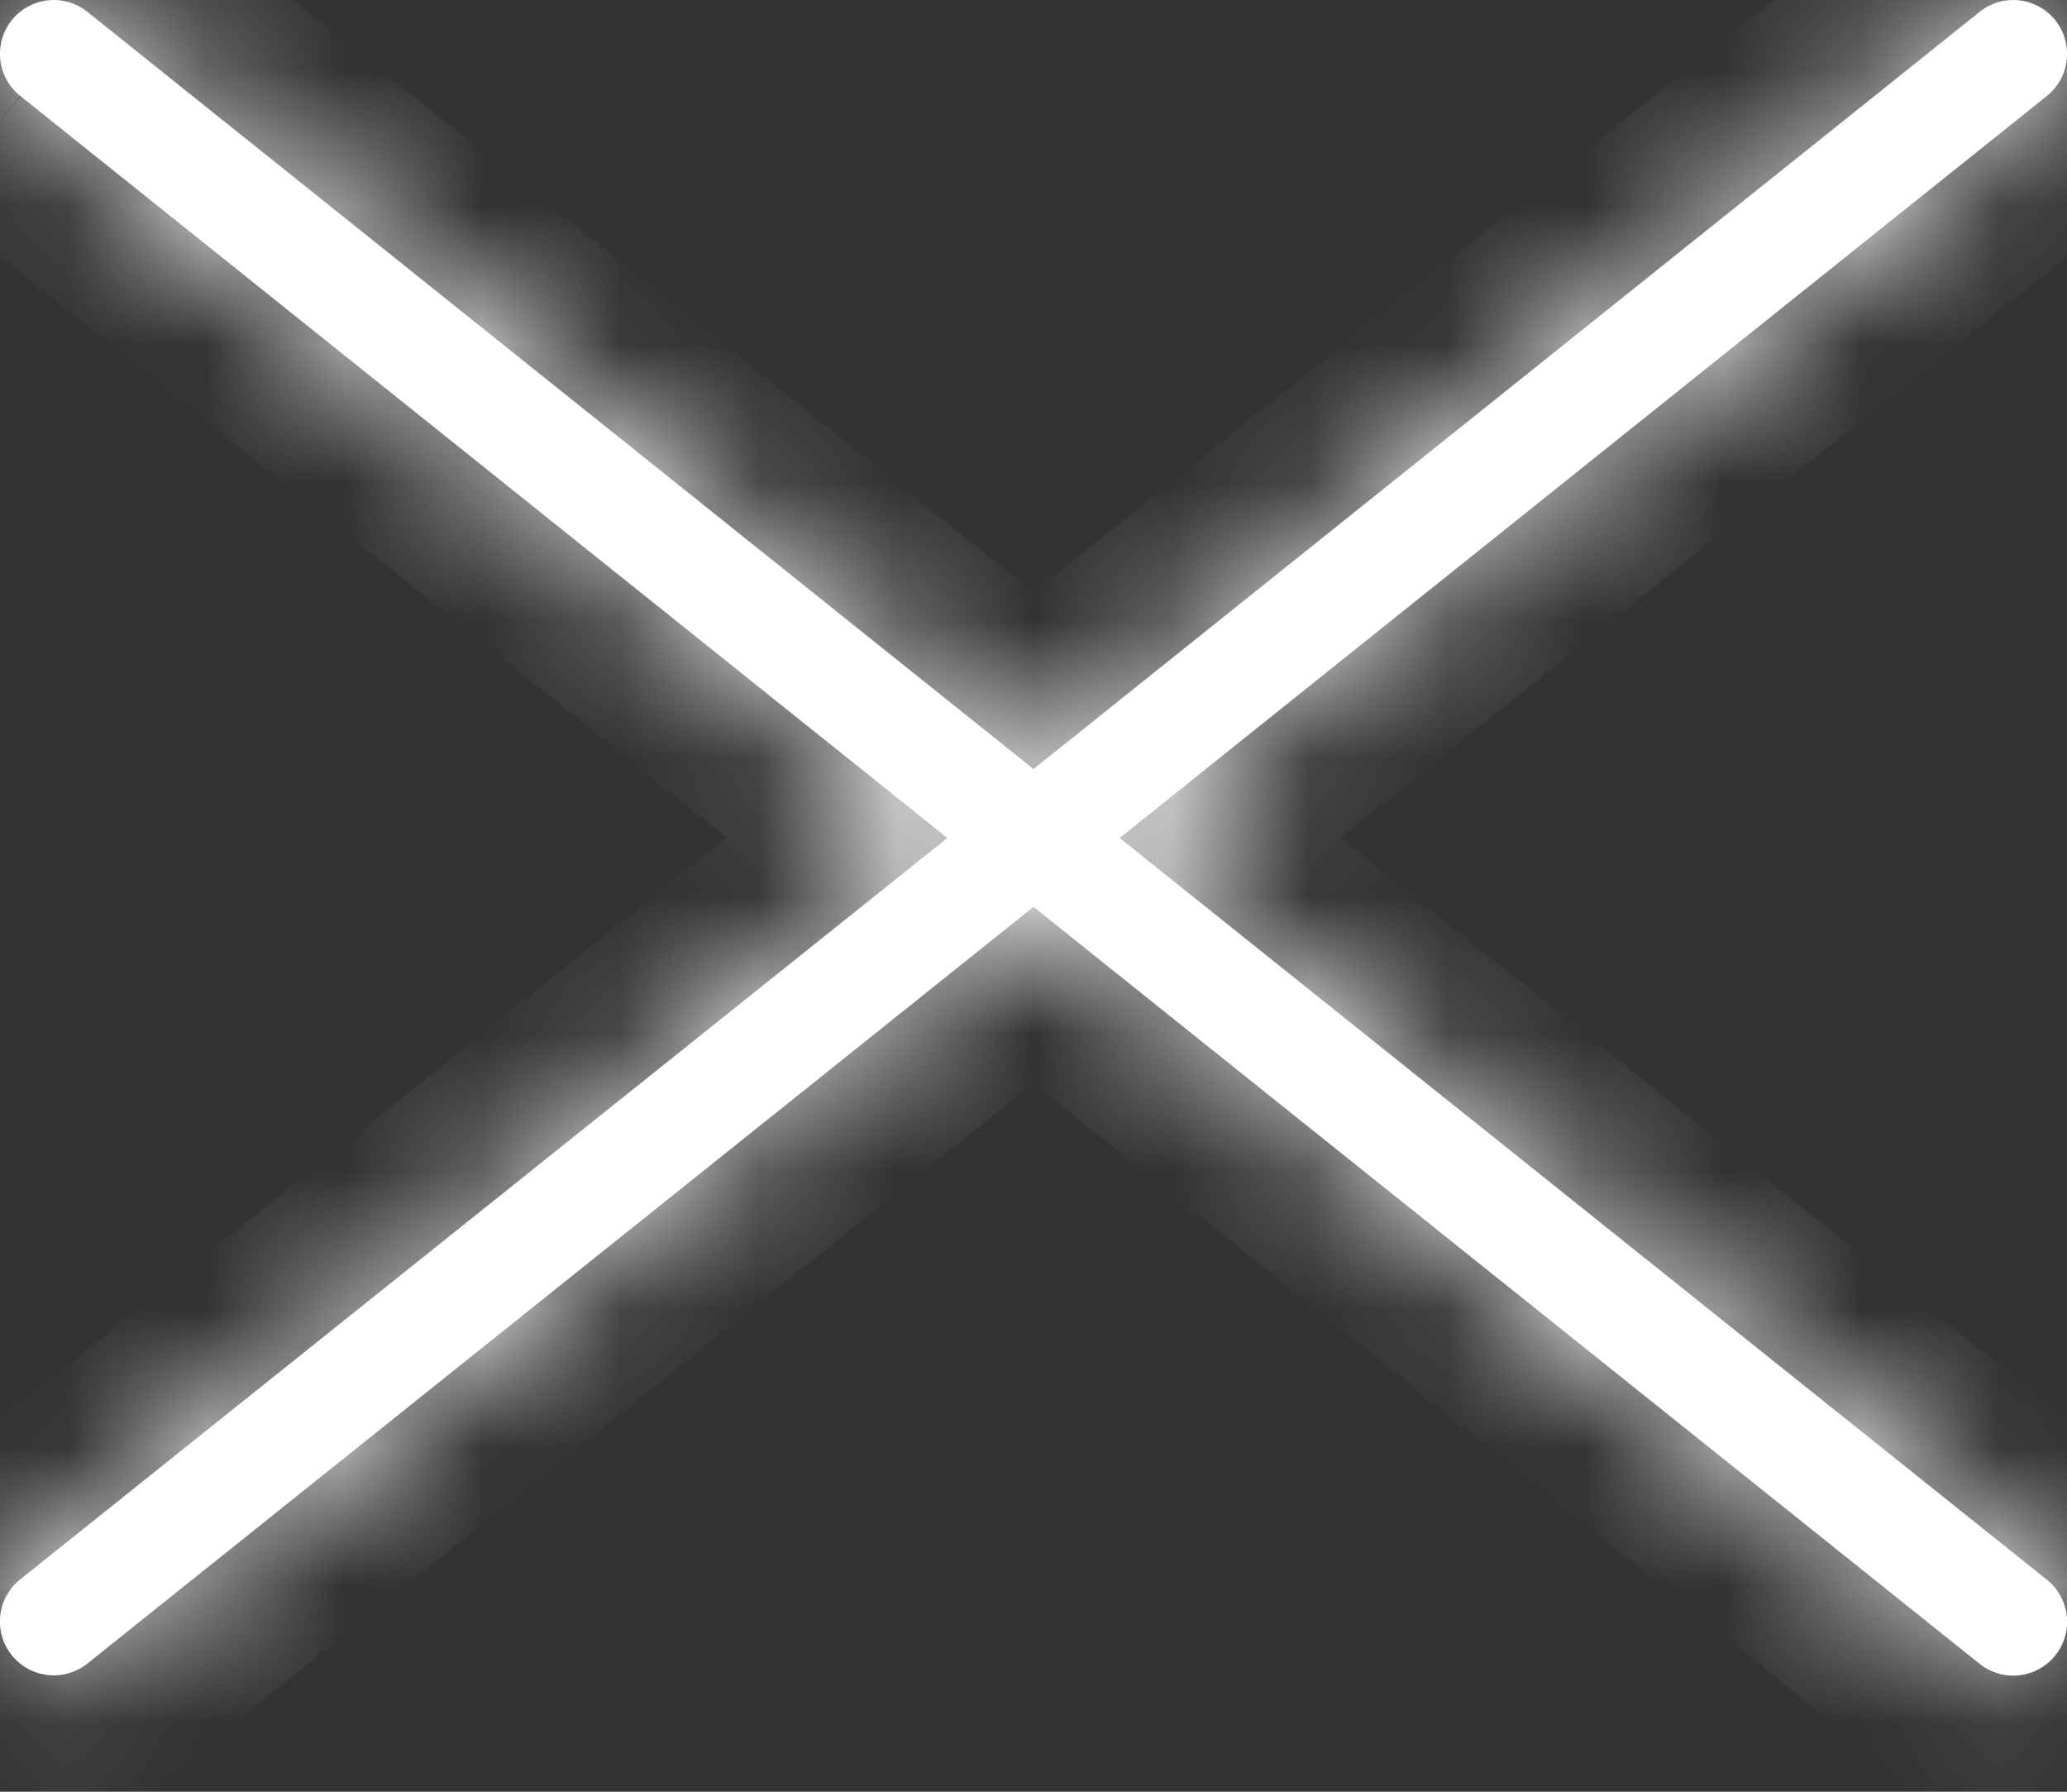 <svg xmlns="http://www.w3.org/2000/svg" xmlns:xlink="http://www.w3.org/1999/xlink" width="15" height="13" fill="none"><rect width="100%" height="100%" fill="#333333" stroke="none"/><mask id="a" fill="#fff"><use xlink:href="#C" fill-rule="evenodd"/></mask><g fill="#fff"><use xlink:href="#C" fill-rule="evenodd"/><path d="M14.854 11.462l.625-.78-.625.78zm-.488.6l-.625.78.625-.78zM7.5 6.58l.625-.78-.625-.5-.625.5.625.78zM.634 12.07l.625.78-.625-.78zm-.488-.6l-.625-.78.625.78zm6.729-5.39l.625.78.976-.78L7.5 5.3l-.625.78zM.147.696l.625-.78-.625.78zm.488-.6L.01.867.634.086zM7.5 5.58l-.625.78.625.5.625-.5-.625-.78zM14.366.086l-.625-.78.625.78zm.488.6l-.625-.78.625.78zM8.125 6.08L7.5 5.3l-.976.78.976.78.625-.78zM16 11.767a1.39 1.39 0 00-.522-1.086l-1.25 1.562a.61.61 0 01-.229-.476h2zm-2.26 1.086c.9.728 2.26.08 2.26-1.086h-2a.61.61 0 01.99-.476l-1.25 1.562zM6.875 7.36l6.866 5.493L15 11.29 8.125 5.798 6.875 7.36zm0-1.562L.01 11.29l1.25 1.562L8.125 7.36l-1.25-1.562zM.01 11.29a.61.61 0 01.99.476h-2c0 1.166 1.35 1.814 2.26 1.086L.01 11.29zm1 .476a.61.61 0 01-.229.476l-1.25-1.562A1.39 1.39 0 00-1 11.767h2zm-.23.476L7.5 6.86 6.25 5.298-.478 10.68.77 12.243zM-.478 1.477L6.25 6.86 7.5 5.298.77-.085-.478 1.477zM-1 .39a1.39 1.39 0 00.522 1.086L.77-.085A.61.61 0 011 .391h-2zM1.26-.695C.35-1.423-1-.775-1 .39h2a.61.61 0 01-.99.476L1.26-.695zm6.866 5.493L1.26-.695.01.867 6.875 6.36l1.25-1.562zm0 1.562L15 .867 13.74-.695 6.875 4.798l1.25 1.562zM15 .867a.61.61 0 01-1-.476h2c0-1.166-1.35-1.814-2.26-1.086L15 .867zM14 .39a.61.61 0 01.229-.476l1.25 1.562A1.39 1.39 0 0016 .391h-2zm.23-.476L7.5 5.298 8.75 6.86l6.73-5.383-1.25-1.562zm1.25 10.766L8.75 5.298 7.5 6.86l6.728 5.383 1.25-1.562z" mask="url(#a)"/></g><defs><path id="C" d="M14.854 11.462a.39.39 0 11-.488.61L7.5 6.58.634 12.07a.39.39 0 11-.488-.61l6.729-5.38L.147.696A.39.39 0 010 .391.39.39 0 01.634.086L7.5 5.58 14.366.086A.39.39 0 0115 .391a.39.39 0 01-.146.305L8.125 6.08l6.73 5.383z"/></defs></svg>